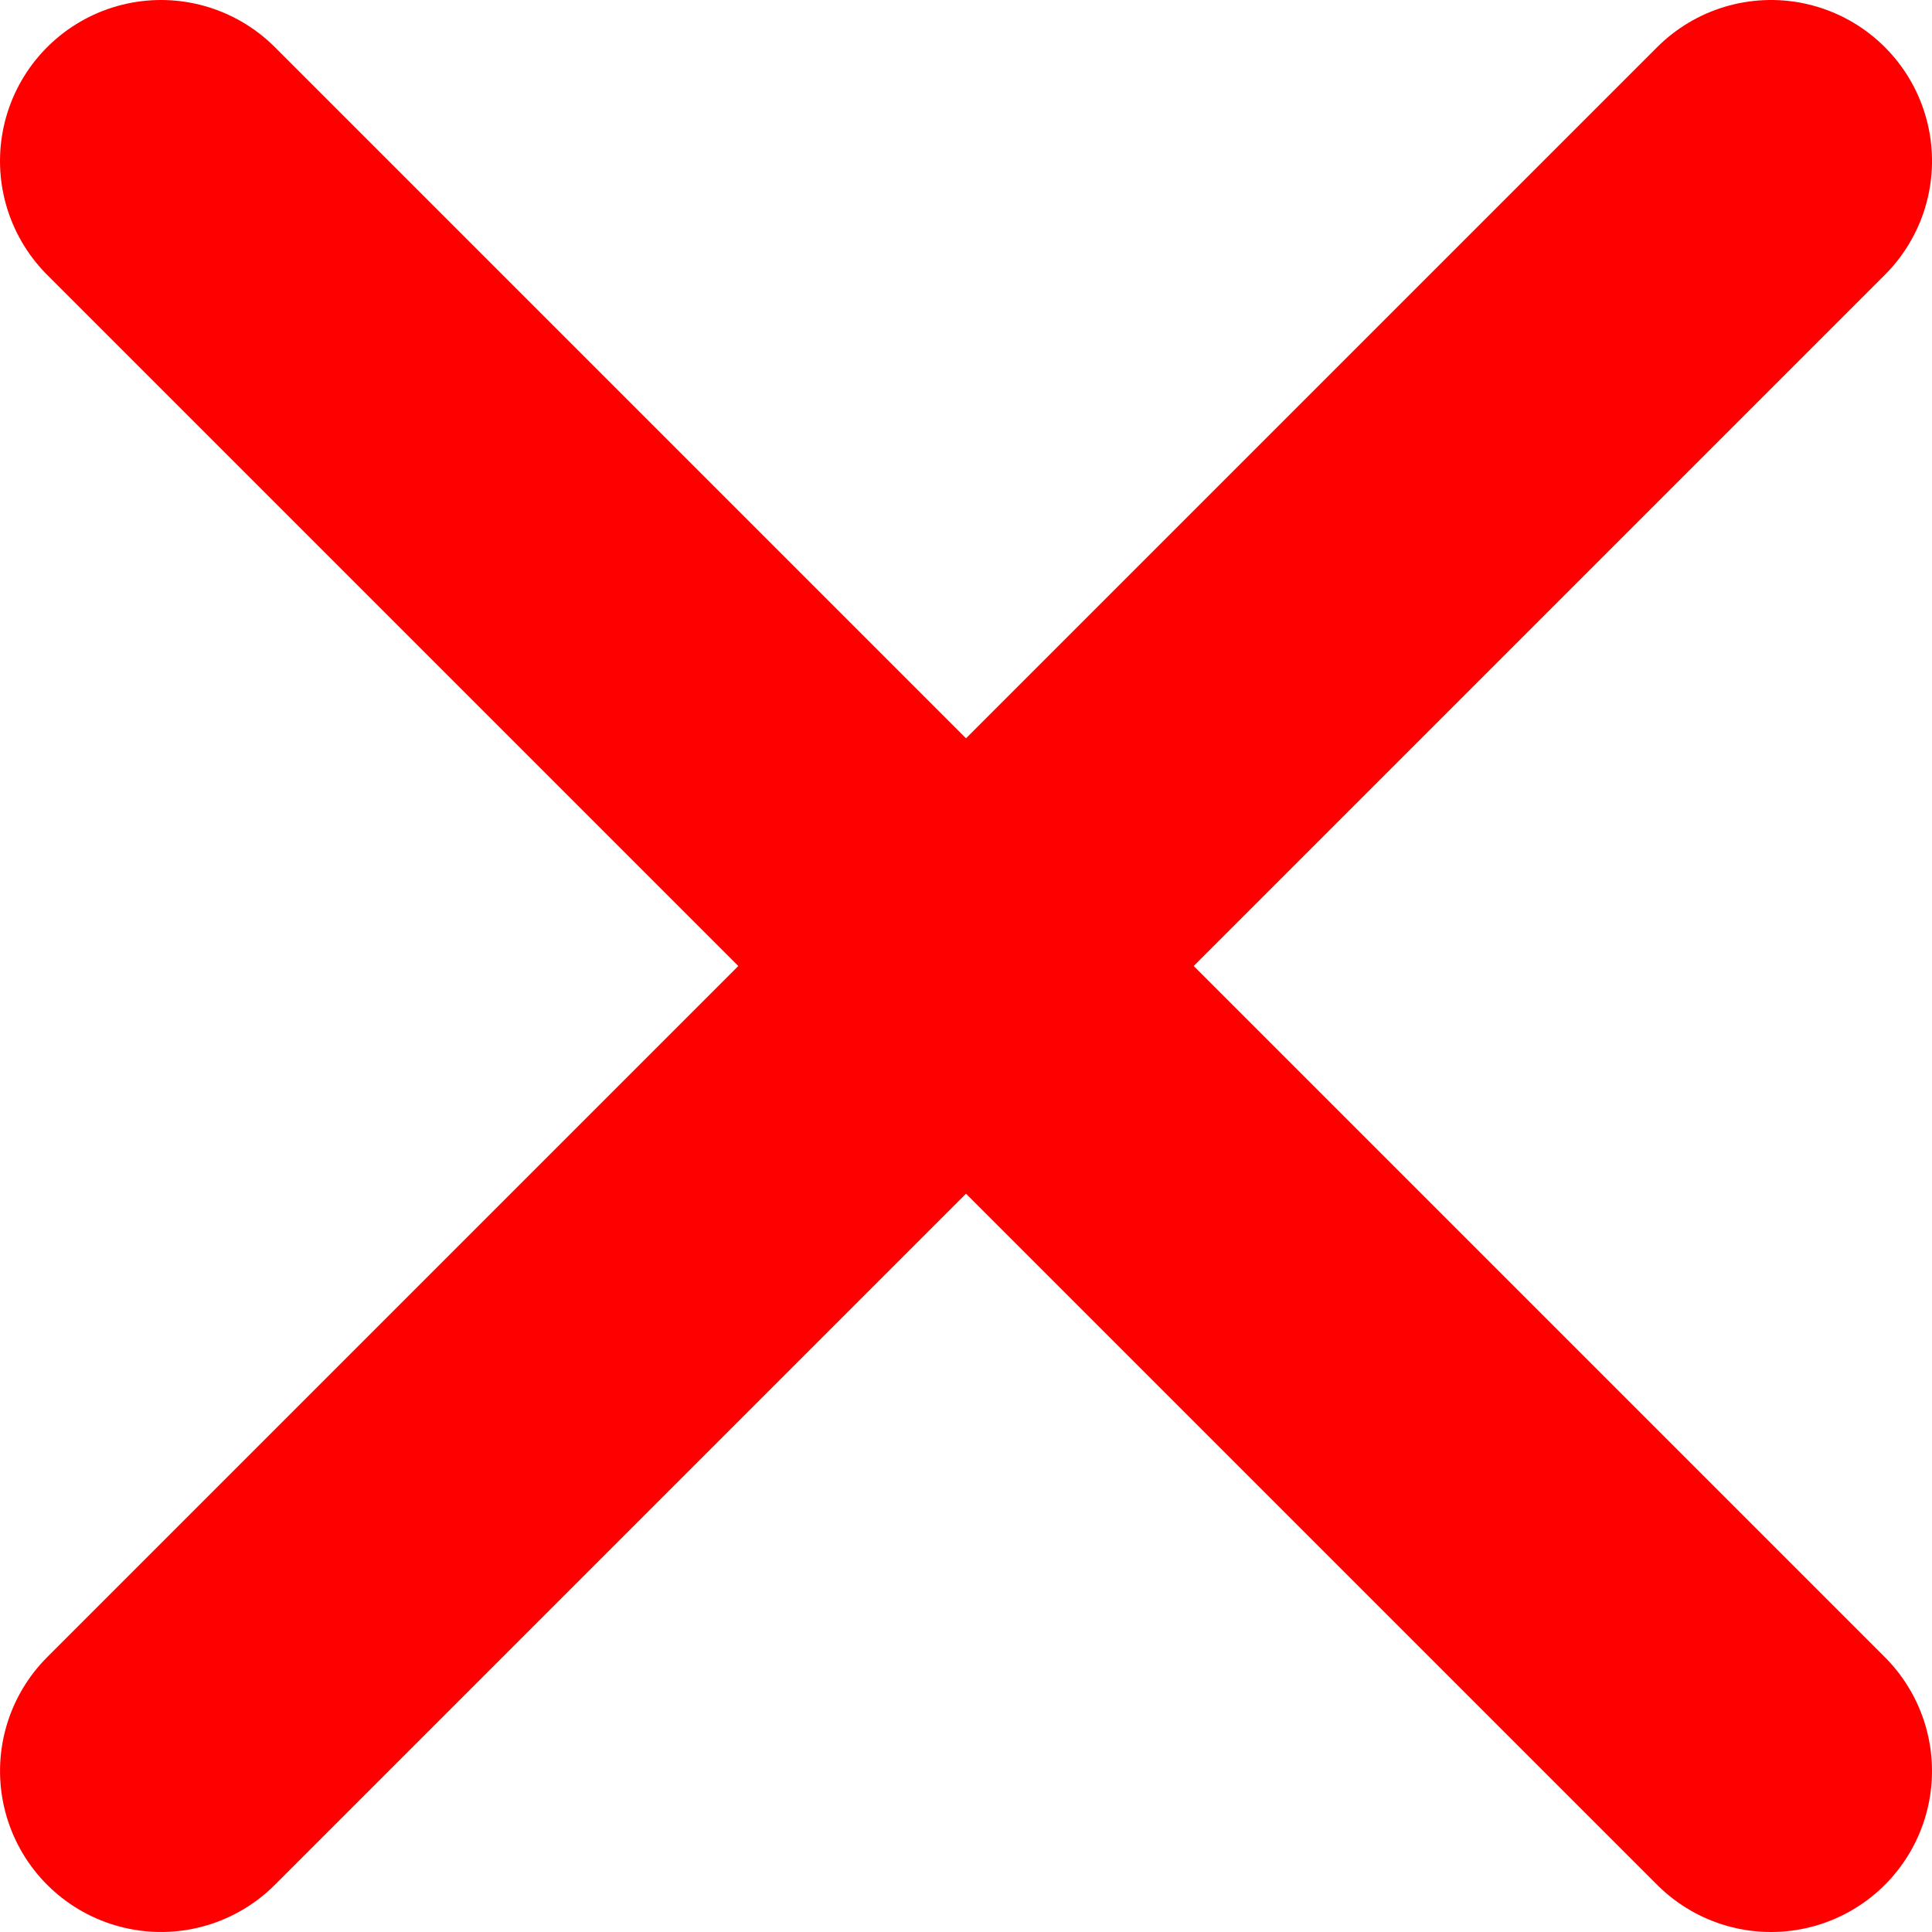 <?xml version="1.0" encoding="UTF-8"?>
<svg width="12px" height="12px" viewBox="0 0 12 12" version="1.1" xmlns="http://www.w3.org/2000/svg" xmlns:xlink="http://www.w3.org/1999/xlink">
    <!-- Generator: Sketch 40.3 (33839) - http://www.bohemiancoding.com/sketch -->
    <title>call_lost</title>
    <desc>Created with Sketch.</desc>
    <defs></defs>
    <g id="Symbols" stroke="none" stroke-width="1" fill="none" fill-rule="evenodd" stroke-linecap="round">
        <g id="call_lost" class="color-error-stroke" stroke="#FF0000" stroke-width="2">
            <path d="M12.985,5.744 L-1.157,5.744" id="Line" transform="translate(6.266, 5.768) rotate(-45) translate(-6.266, -5.768) "></path>
            <path d="M11,11 L1,1" id="Line"></path>
        </g>
    </g>
</svg>